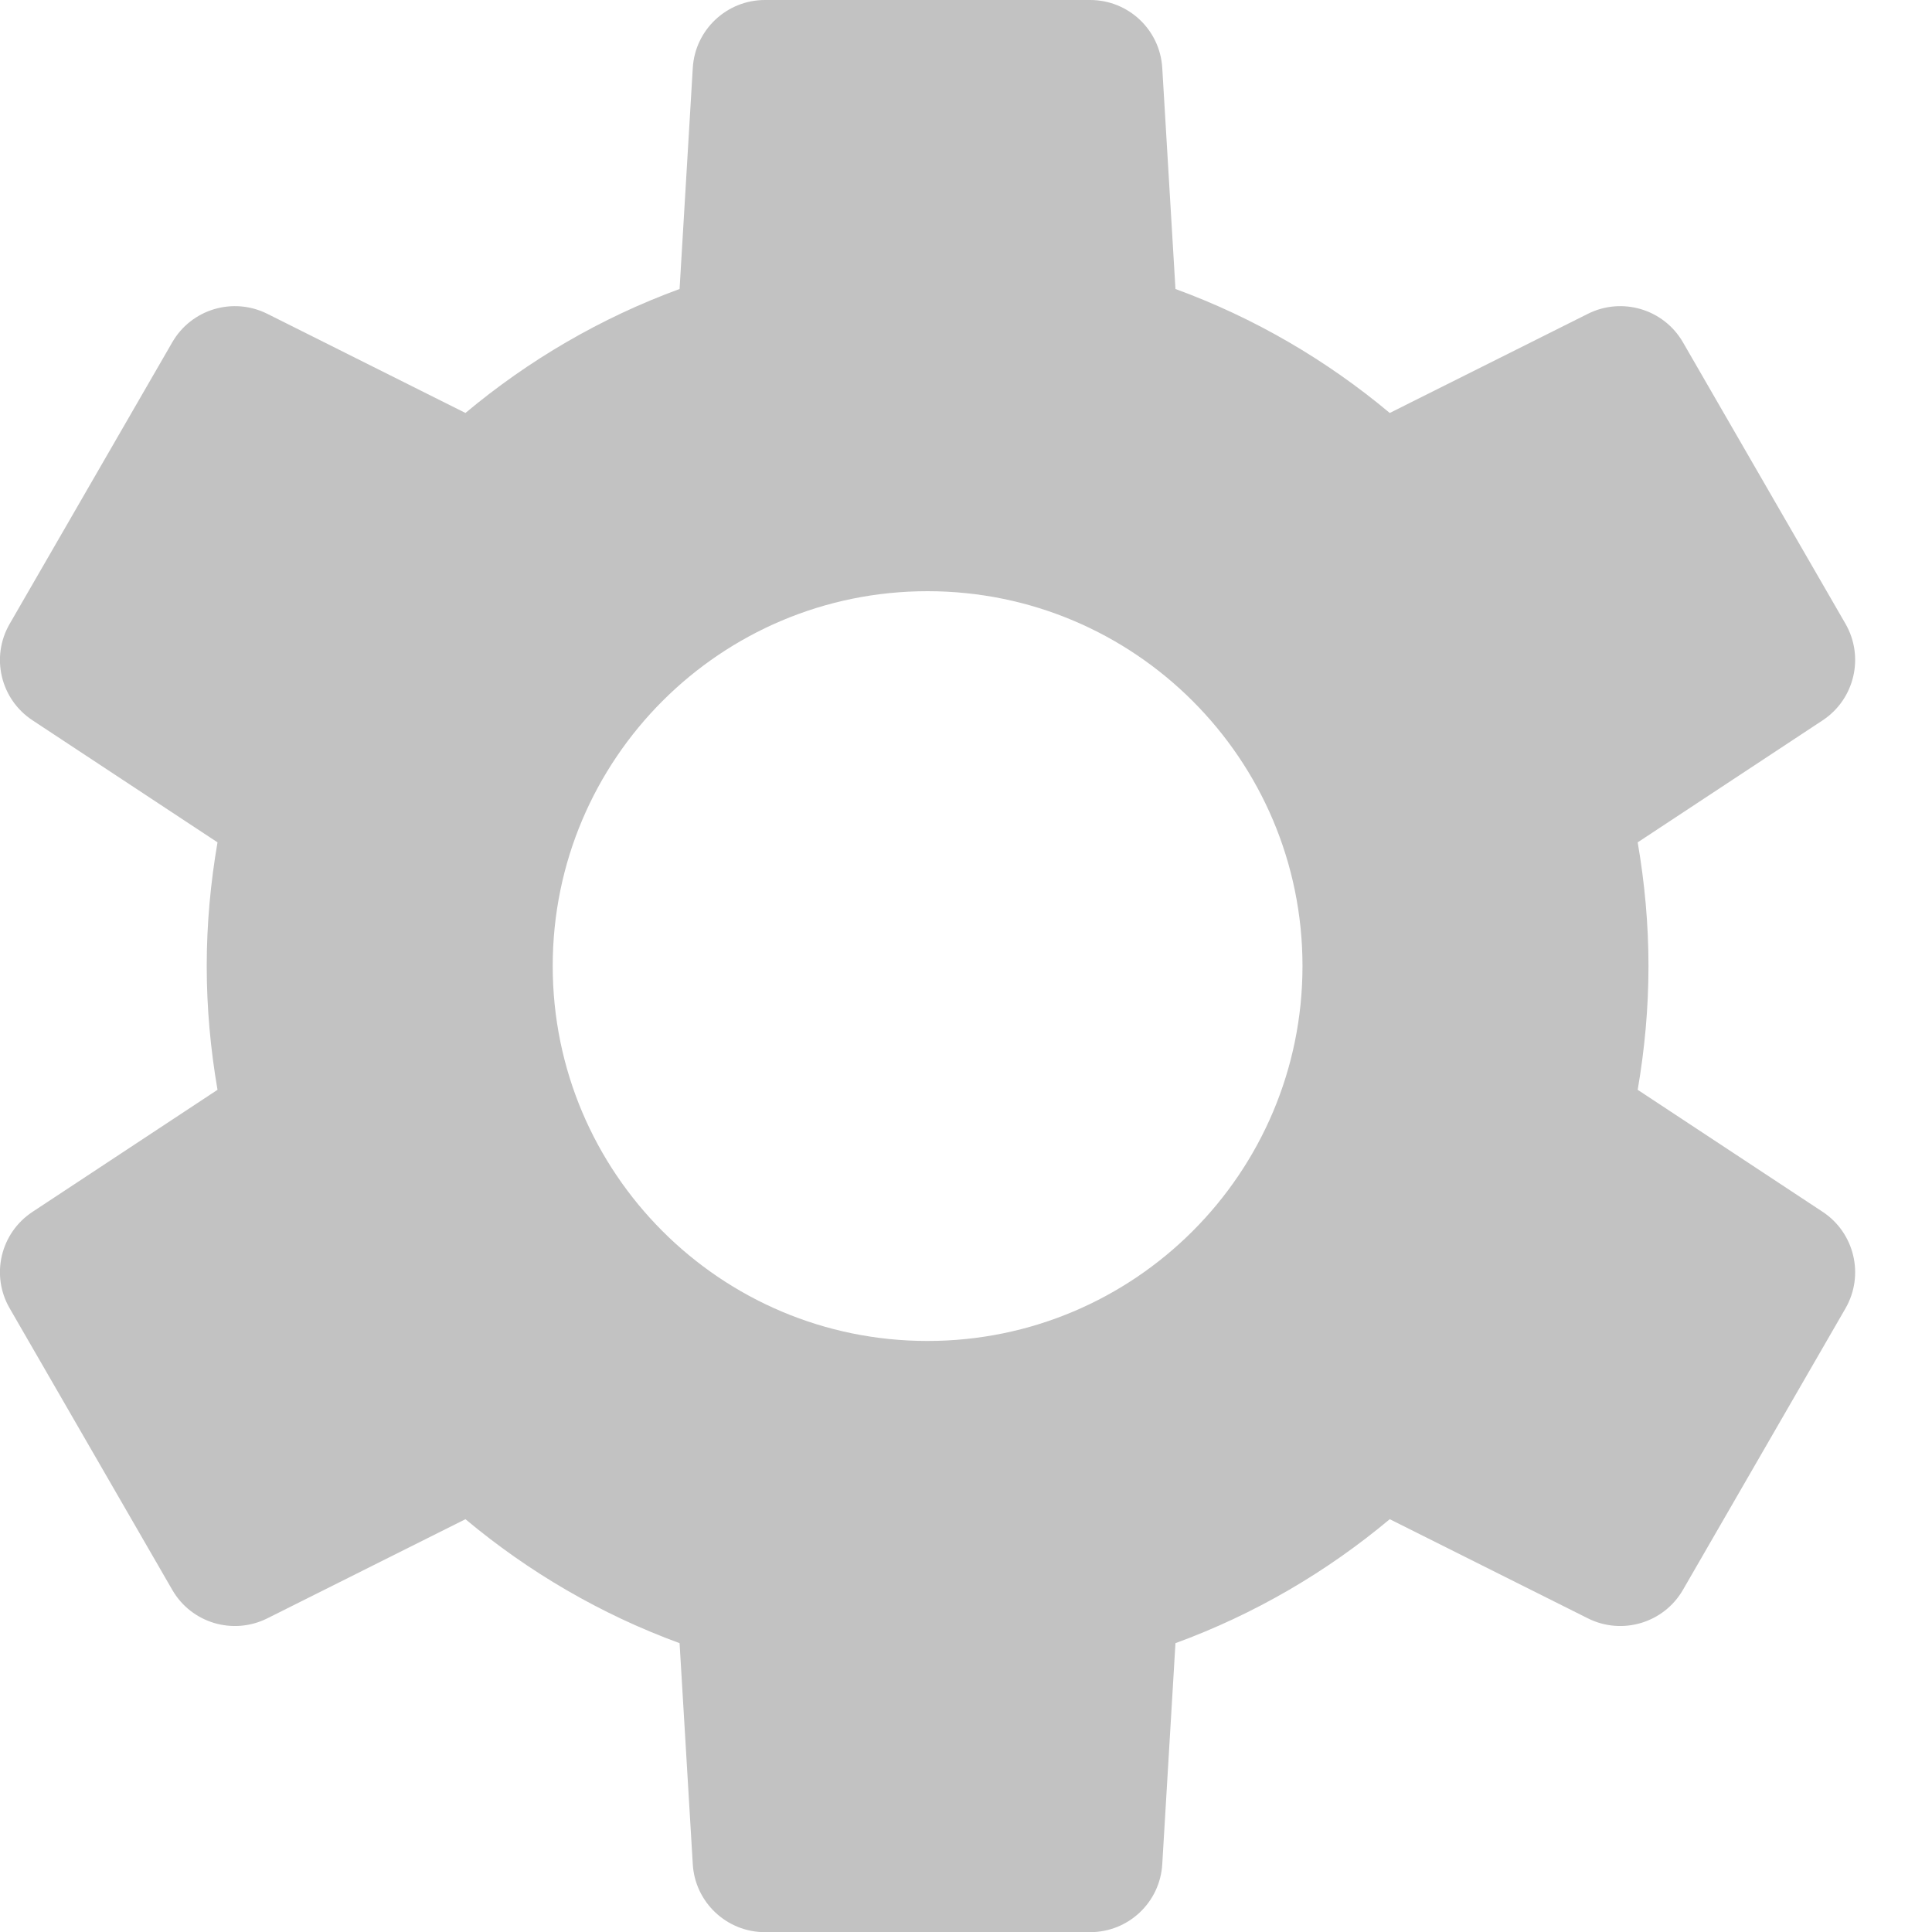 <svg width="12" height="12" viewBox="0 0 12 12" fill="none" xmlns="http://www.w3.org/2000/svg">
<path d="M11.321 7.527L10.172 6.769C10.215 6.519 10.239 6.263 10.239 6C10.239 5.738 10.215 5.482 10.172 5.232L11.321 4.474C11.519 4.343 11.581 4.081 11.463 3.875L10.453 2.126C10.334 1.92 10.075 1.843 9.863 1.949L8.632 2.565C8.24 2.237 7.791 1.974 7.301 1.795L7.219 0.422C7.205 0.185 7.009 0 6.771 0H4.751C4.514 0 4.317 0.185 4.303 0.422L4.221 1.795C3.732 1.974 3.283 2.237 2.891 2.565L1.66 1.949C1.447 1.843 1.189 1.92 1.07 2.126L0.06 3.875C-0.059 4.081 0.003 4.343 0.202 4.474L1.351 5.232C1.308 5.482 1.284 5.738 1.284 6C1.284 6.263 1.308 6.519 1.351 6.769L0.202 7.527C0.003 7.658 -0.059 7.92 0.06 8.126L1.07 9.875C1.189 10.081 1.447 10.158 1.66 10.052L2.891 9.436C3.283 9.764 3.732 10.027 4.221 10.206L4.303 11.579C4.317 11.816 4.514 12.001 4.751 12.001H6.771C7.009 12.001 7.205 11.816 7.219 11.579L7.301 10.206C7.791 10.027 8.24 9.764 8.632 9.436L9.863 10.052C10.075 10.158 10.334 10.081 10.453 9.875L11.463 8.126C11.581 7.92 11.519 7.658 11.321 7.527ZM5.761 8.329C4.475 8.329 3.433 7.286 3.433 6C3.433 4.715 4.475 3.672 5.761 3.672C7.047 3.672 8.09 4.715 8.09 6C8.09 7.286 7.047 8.329 5.761 8.329Z" fill="#C2C2C2"/>
</svg>
